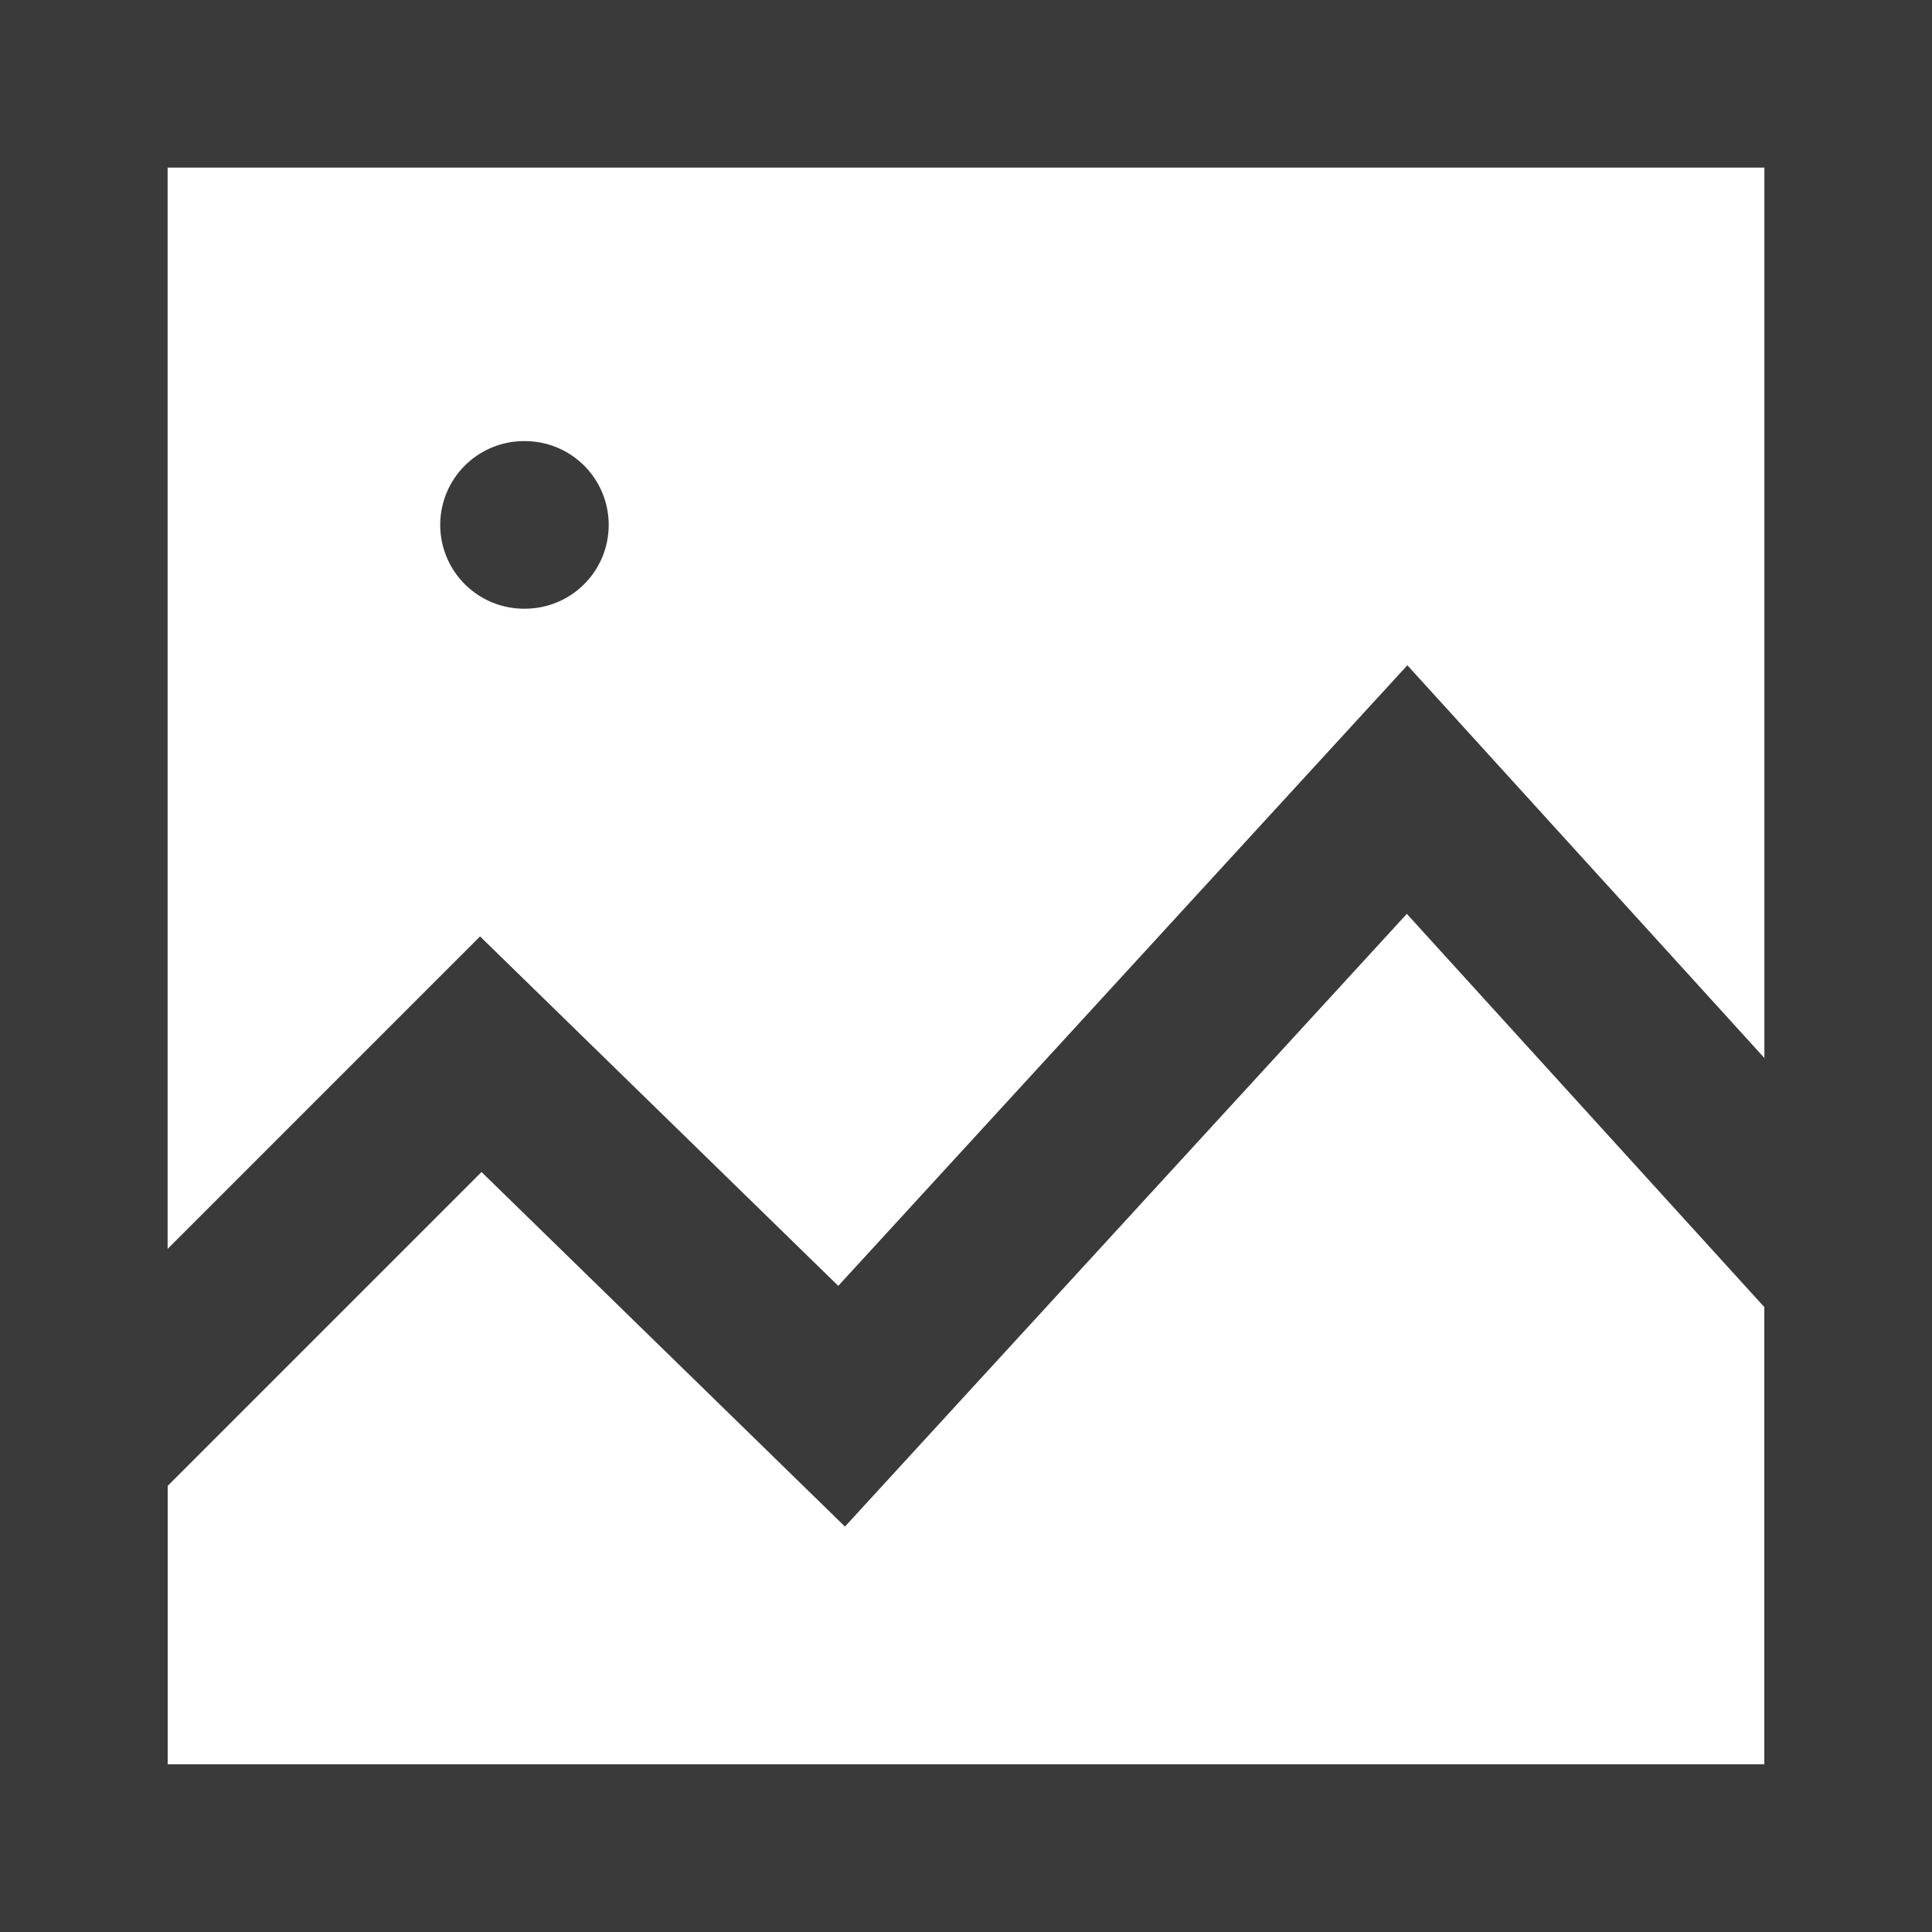 <svg id="Layer_1" data-name="Layer 1" xmlns="http://www.w3.org/2000/svg" viewBox="0 0 21.9 21.9"><title>promo-box</title><polygon points="20.95 14.45 15.95 8.95 9.54 15.94 5.45 11.95 0.95 16.45 0.95 20.95 20.95 20.95 20.95 14.45" fill="none" stroke="#3a3a3a" stroke-linecap="round" stroke-width="1.9"/><rect x="0.95" y="0.95" width="20" height="20" fill="none" stroke="#3a3a3a" stroke-linecap="round" stroke-width="1.9"/><line x1="5.94" y1="5.95" x2="5.95" y2="5.95" fill="none" stroke="#3a3a3a" stroke-linecap="round" stroke-width="1.9"/></svg>